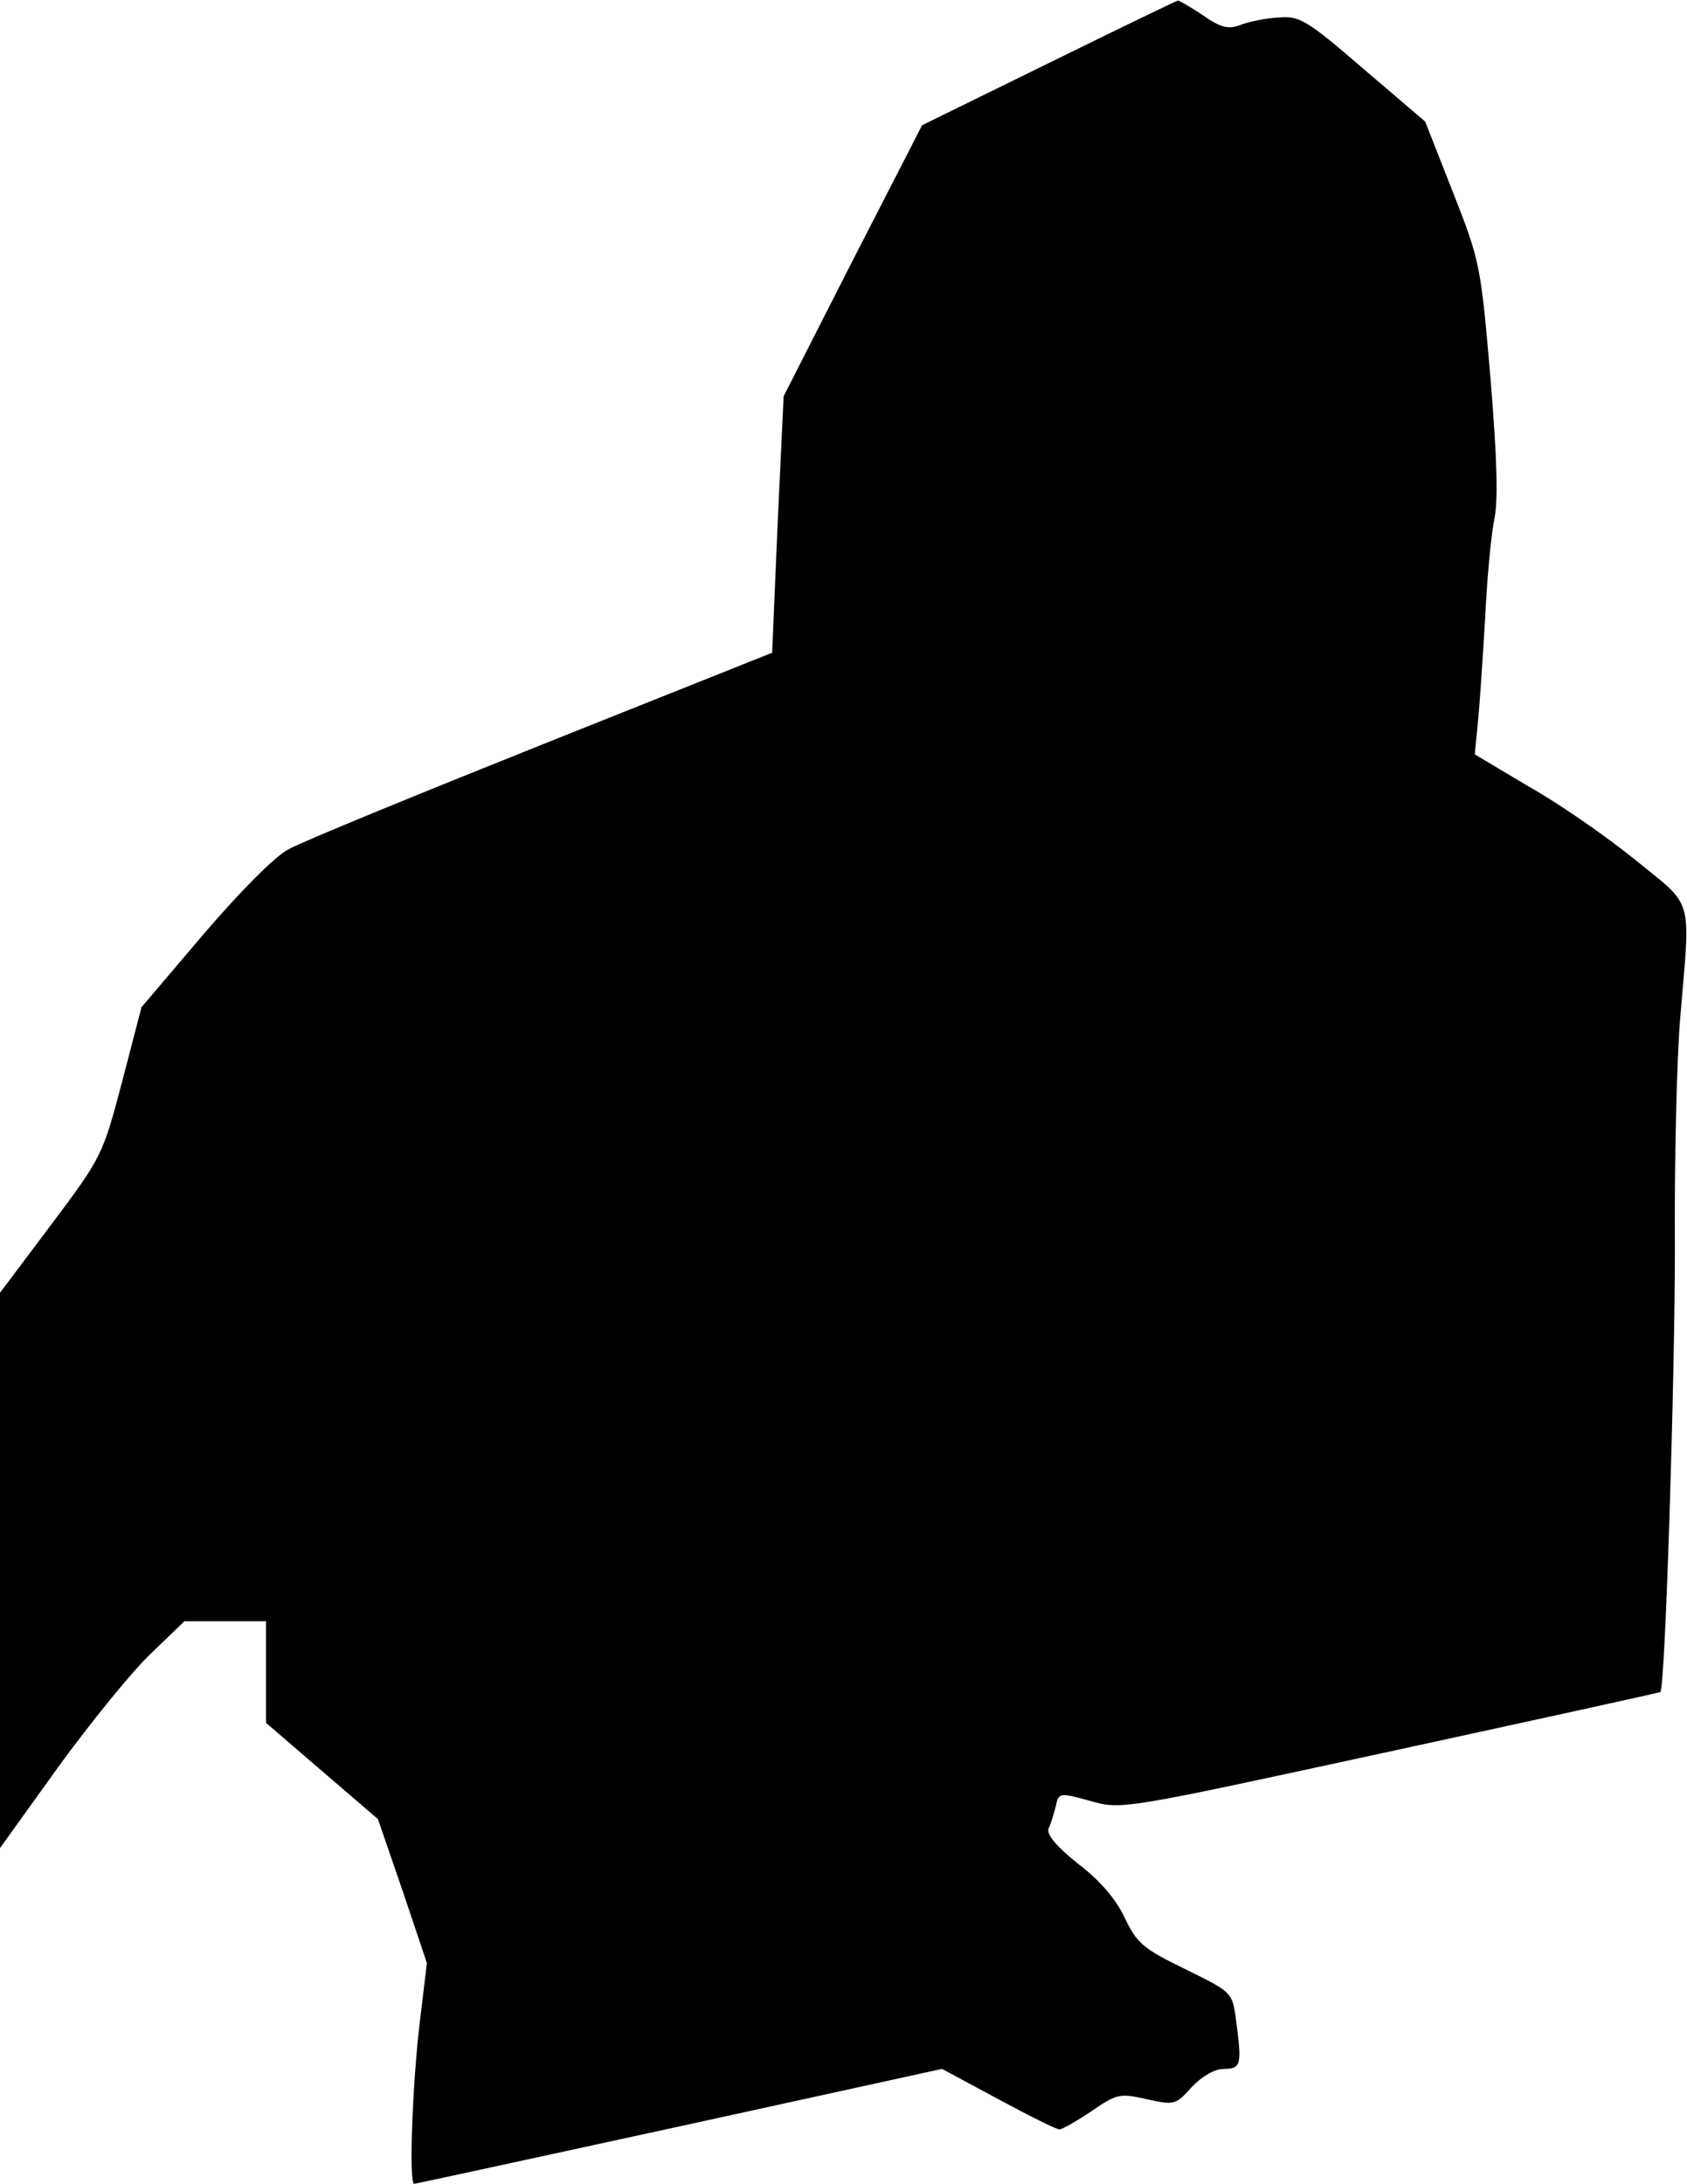 <?xml version="1.0" standalone="no"?>
<!DOCTYPE svg PUBLIC "-//W3C//DTD SVG 20010904//EN"
 "http://www.w3.org/TR/2001/REC-SVG-20010904/DTD/svg10.dtd">
<svg version="1.0" xmlns="http://www.w3.org/2000/svg"
 width="279pt" height="361pt" viewBox="0 0 279 361"
 preserveAspectRatio="xMidYMid meet">
<g transform="translate(0,361) scale(0.1,-0.1)"
fill="#000000" stroke="none">
<path fill="#000000" stroke="none" d="M1735 3506 l-210 -103 -115 -224 -114
-224 -10 -212 -9 -212 -381 -152 c-210 -84 -398 -161 -419 -173 -22 -11 -82
-72 -141 -141 l-102 -120 -32 -123 c-32 -121 -33 -124 -117 -236 l-85 -113 0
-459 0 -459 97 135 c54 74 123 159 153 187 l55 53 68 0 67 0 0 -84 0 -84 93
-80 92 -79 41 -119 40 -119 -12 -100 c-12 -101 -18 -265 -9 -265 2 0 200 43
439 95 l434 95 93 -50 c50 -27 96 -50 101 -50 5 0 29 14 53 30 42 29 47 30 91
20 46 -10 48 -10 75 20 17 18 38 30 53 30 29 0 30 7 20 82 -6 45 -7 45 -84 83
-70 34 -80 43 -100 85 -14 30 -41 62 -77 89 -36 29 -52 48 -49 58 4 8 9 25 12
37 5 23 6 23 57 9 52 -15 54 -14 497 82 244 53 445 97 446 98 8 8 24 518 24
732 -1 143 3 316 9 385 17 202 23 179 -75 259 -47 38 -126 93 -176 121 l-89
53 5 51 c3 28 8 105 12 171 3 66 10 140 15 165 7 31 5 101 -6 235 -16 185 -17
193 -62 307 l-46 117 -103 88 c-94 81 -105 87 -140 84 -21 -1 -49 -7 -62 -12
-20 -8 -33 -5 -63 16 -21 14 -40 25 -41 24 -2 0 -97 -46 -213 -103z"/>
</g>
</svg>
